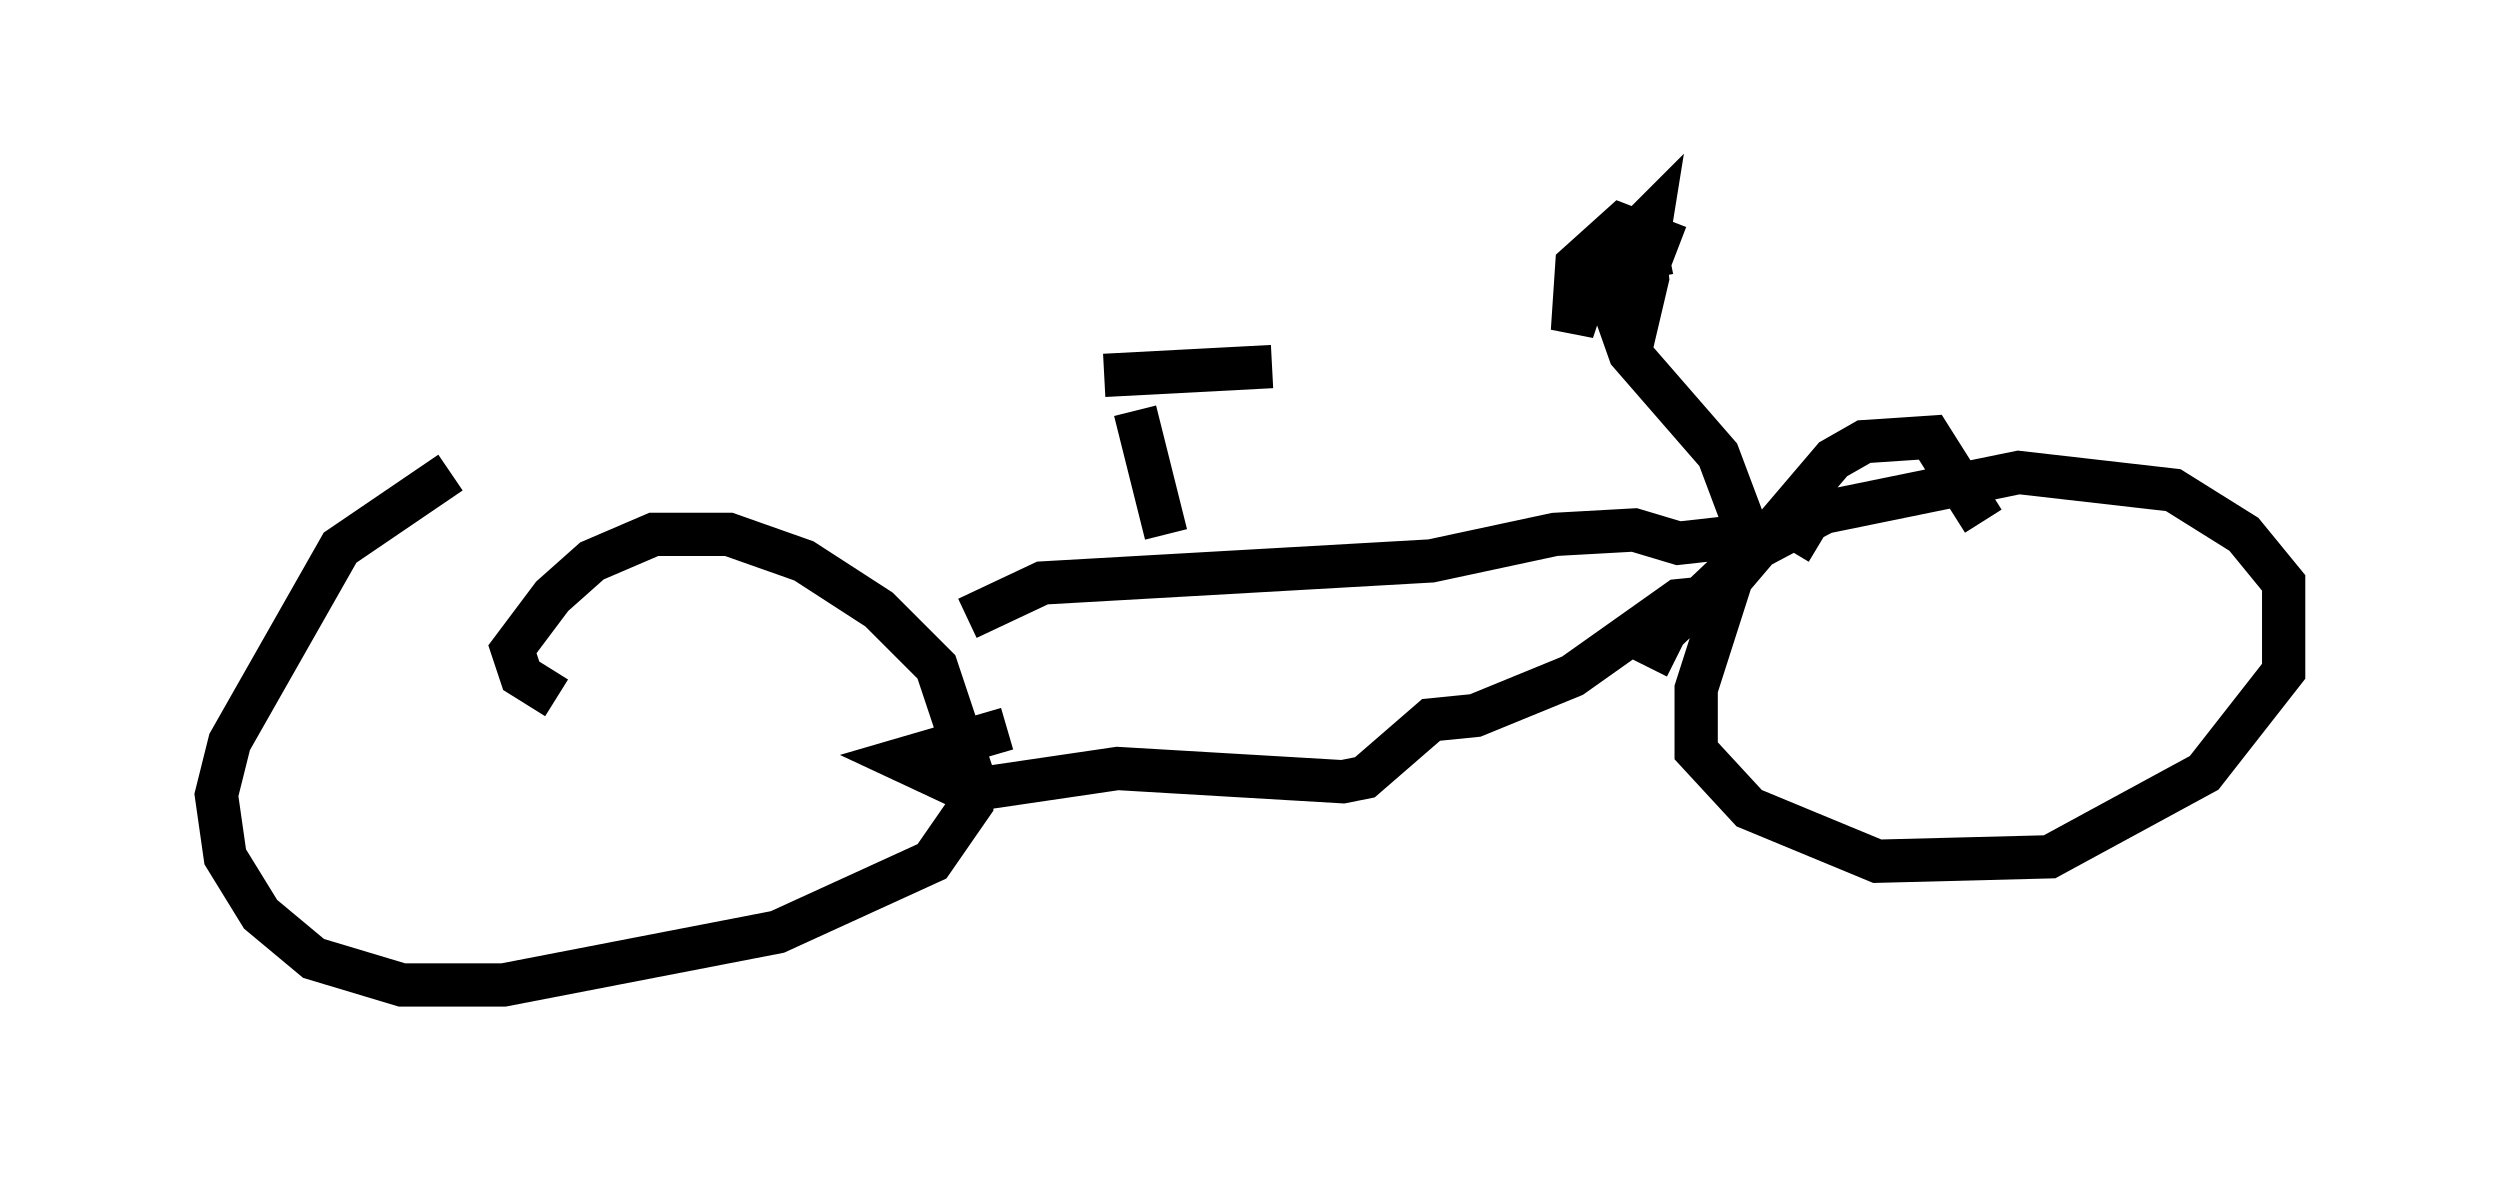 <?xml version="1.0" encoding="utf-8" ?>
<svg baseProfile="full" height="27.763" version="1.1" width="57.776" xmlns="http://www.w3.org/2000/svg" xmlns:ev="http://www.w3.org/2001/xml-events" xmlns:xlink="http://www.w3.org/1999/xlink"><defs /><rect fill="white" height="27.763" width="57.776" x="0" y="0" /><path d="M11.942, 11.738 m-1.531, -0.817 l-2.552, 1.735 -2.552, 4.492 l-0.306, 1.225 0.204, 1.429 l0.817, 1.327 1.225, 1.021 l2.042, 0.613 2.348, 0.0 l6.329, -1.225 3.573, -1.633 l0.919, -1.327 0.0, -0.715 l-0.817, -2.45 -1.327, -1.327 l-1.735, -1.123 -1.735, -0.613 l-1.735, 0.0 -1.429, 0.613 l-0.919, 0.817 -0.919, 1.225 l0.204, 0.613 0.817, 0.51 m9.494, -1.838 l1.735, -0.817 8.983, -0.51 l2.858, -0.613 1.838, -0.102 l1.021, 0.306 2.756, -0.306 l0.51, 0.306 m3.777, -0.51 l-1.225, -1.94 -1.531, 0.102 l-0.715, 0.408 -2.348, 2.756 l-0.817, 2.552 0.0, 1.429 l1.225, 1.327 2.96, 1.225 l3.981, -0.102 3.573, -1.94 l1.838, -2.348 0.0, -2.042 l-0.919, -1.123 -1.633, -1.021 l-3.573, -0.408 -4.492, 0.919 l-1.735, 0.919 -1.94, 1.838 l-0.408, 0.817 m1.735, -1.633 l-1.021, 0.102 -2.45, 1.735 l-2.246, 0.919 -1.021, 0.102 l-1.531, 1.327 -0.51, 0.102 l-5.206, -0.306 -3.471, 0.51 l-1.531, -0.715 2.45, -0.715 m17.048, -4.696 l-0.613, -1.633 -2.042, -2.348 l-0.613, -1.735 0.408, 0.408 m1.327, -1.123 l-1.327, -0.51 -1.021, 0.919 l-0.102, 1.531 0.408, -1.225 l1.429, -1.429 -0.51, 3.165 l0.408, -1.735 -0.102, -1.021 l0.204, 1.021 m-11.229, 5.921 l-0.715, -2.858 m3.165, -1.021 l-3.879, 0.204 " fill="none" stroke="black" stroke-width="1" /></svg>